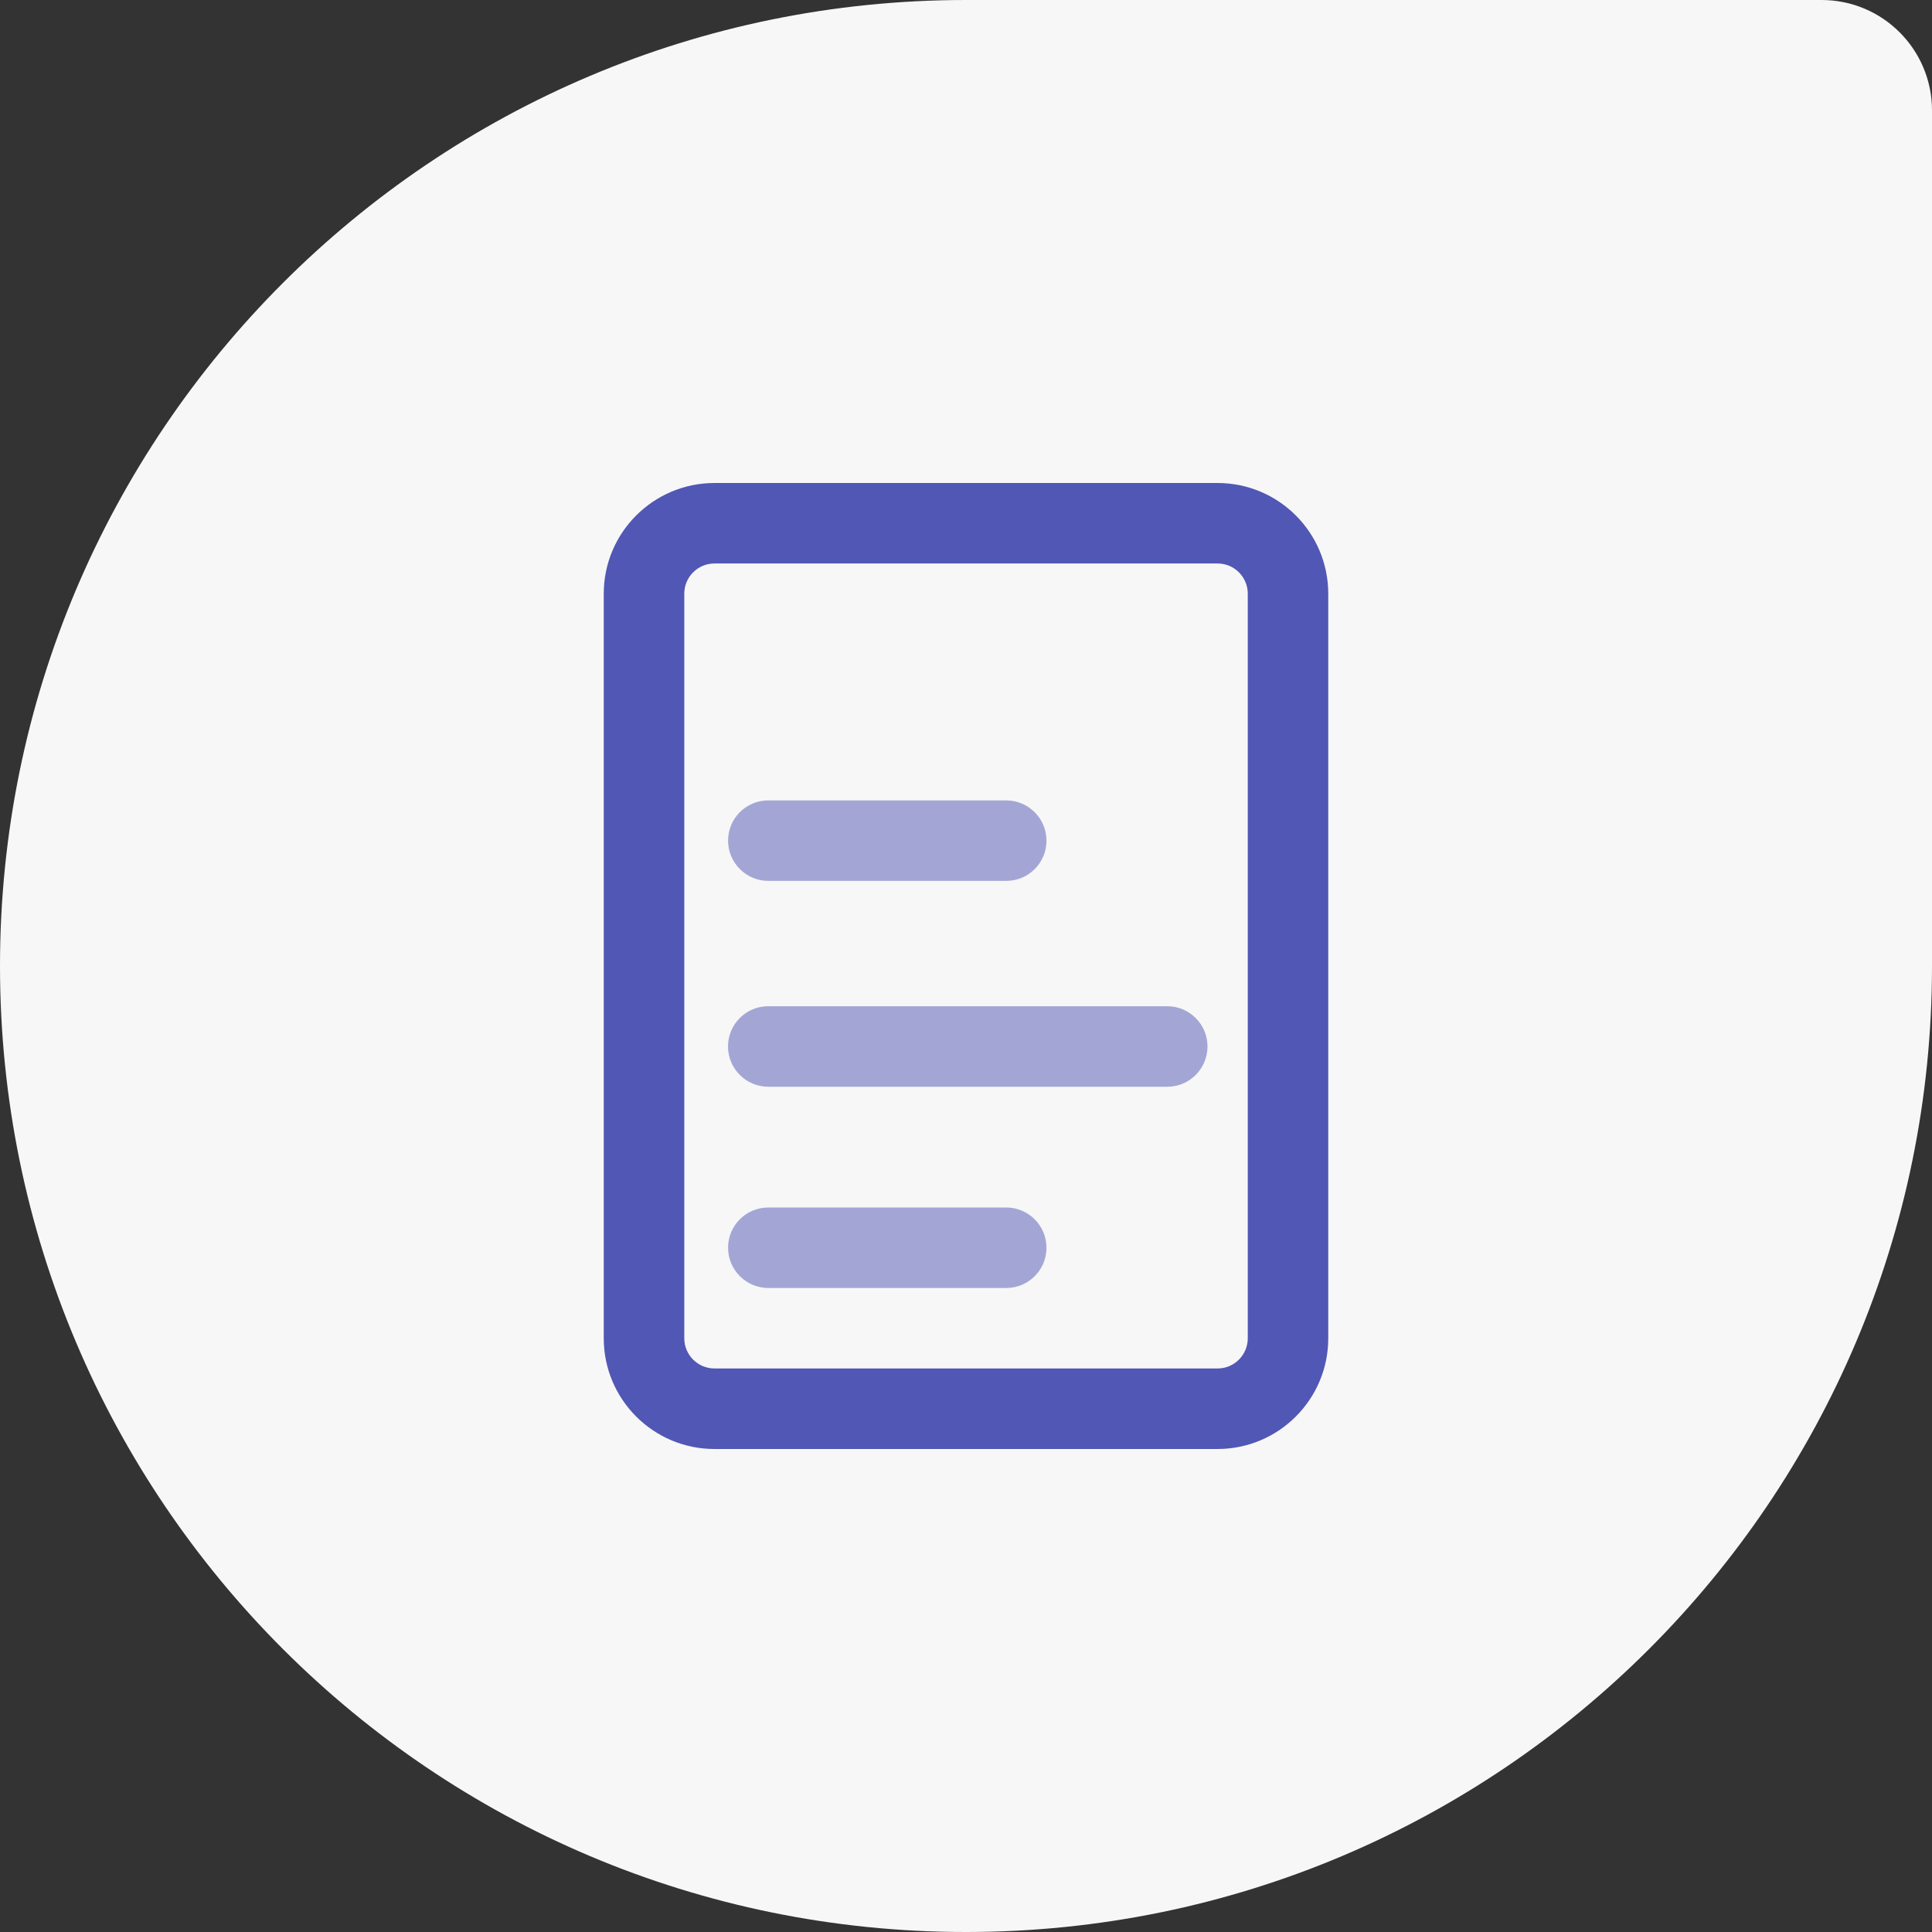 <svg width="70" height="70" viewBox="0 0 70 70" fill="none" xmlns="http://www.w3.org/2000/svg">
<rect x="0" y="0" width="70" height="70" fill="#333333" stroke="none"/>
<path d="M0 35C0 15.67 15.67 0 35 0H66C68.209 0 70 1.791 70 4V35C70 54.33 54.33 70 35 70C15.67 70 0 54.33 0 35Z" fill="#F7F7F7"/>
<path d="M44.115 20.416C44.719 20.416 45.209 20.906 45.209 21.51V48.488C45.209 49.092 44.719 49.582 44.115 49.582H25.887C25.283 49.582 24.793 49.092 24.793 48.488V21.51C24.793 20.906 25.283 20.416 25.887 20.416H44.115ZM44.115 17.5H25.887C23.673 17.5 21.875 19.298 21.875 21.51V48.488C21.875 50.702 23.673 52.5 25.885 52.5H44.113C46.327 52.5 48.125 50.702 48.125 48.49V21.51C48.125 19.298 46.327 17.5 44.115 17.5Z" fill="#5157B4"/>
<path opacity="0.5" d="M36.459 46.666H27.838C27.033 46.666 26.379 46.012 26.379 45.207C26.379 44.402 27.031 43.75 27.836 43.75H36.457C37.262 43.75 37.916 44.404 37.916 45.209C37.916 46.014 37.264 46.666 36.459 46.666Z" fill="#5157B4"/>
<path opacity="0.5" d="M36.459 31.916H27.838C27.033 31.916 26.379 31.262 26.379 30.457C26.379 29.652 27.031 29 27.836 29H36.457C37.262 29 37.916 29.654 37.916 30.459C37.916 31.264 37.264 31.916 36.459 31.916Z" fill="#5157B4"/>
<path opacity="0.5" d="M42.291 39.375H27.836C27.031 39.375 26.377 38.721 26.377 37.916C26.377 37.111 27.029 36.457 27.836 36.457H42.291C43.096 36.457 43.75 37.111 43.75 37.916C43.75 38.721 43.098 39.375 42.291 39.375Z" fill="#5157B4"/>
</svg>
